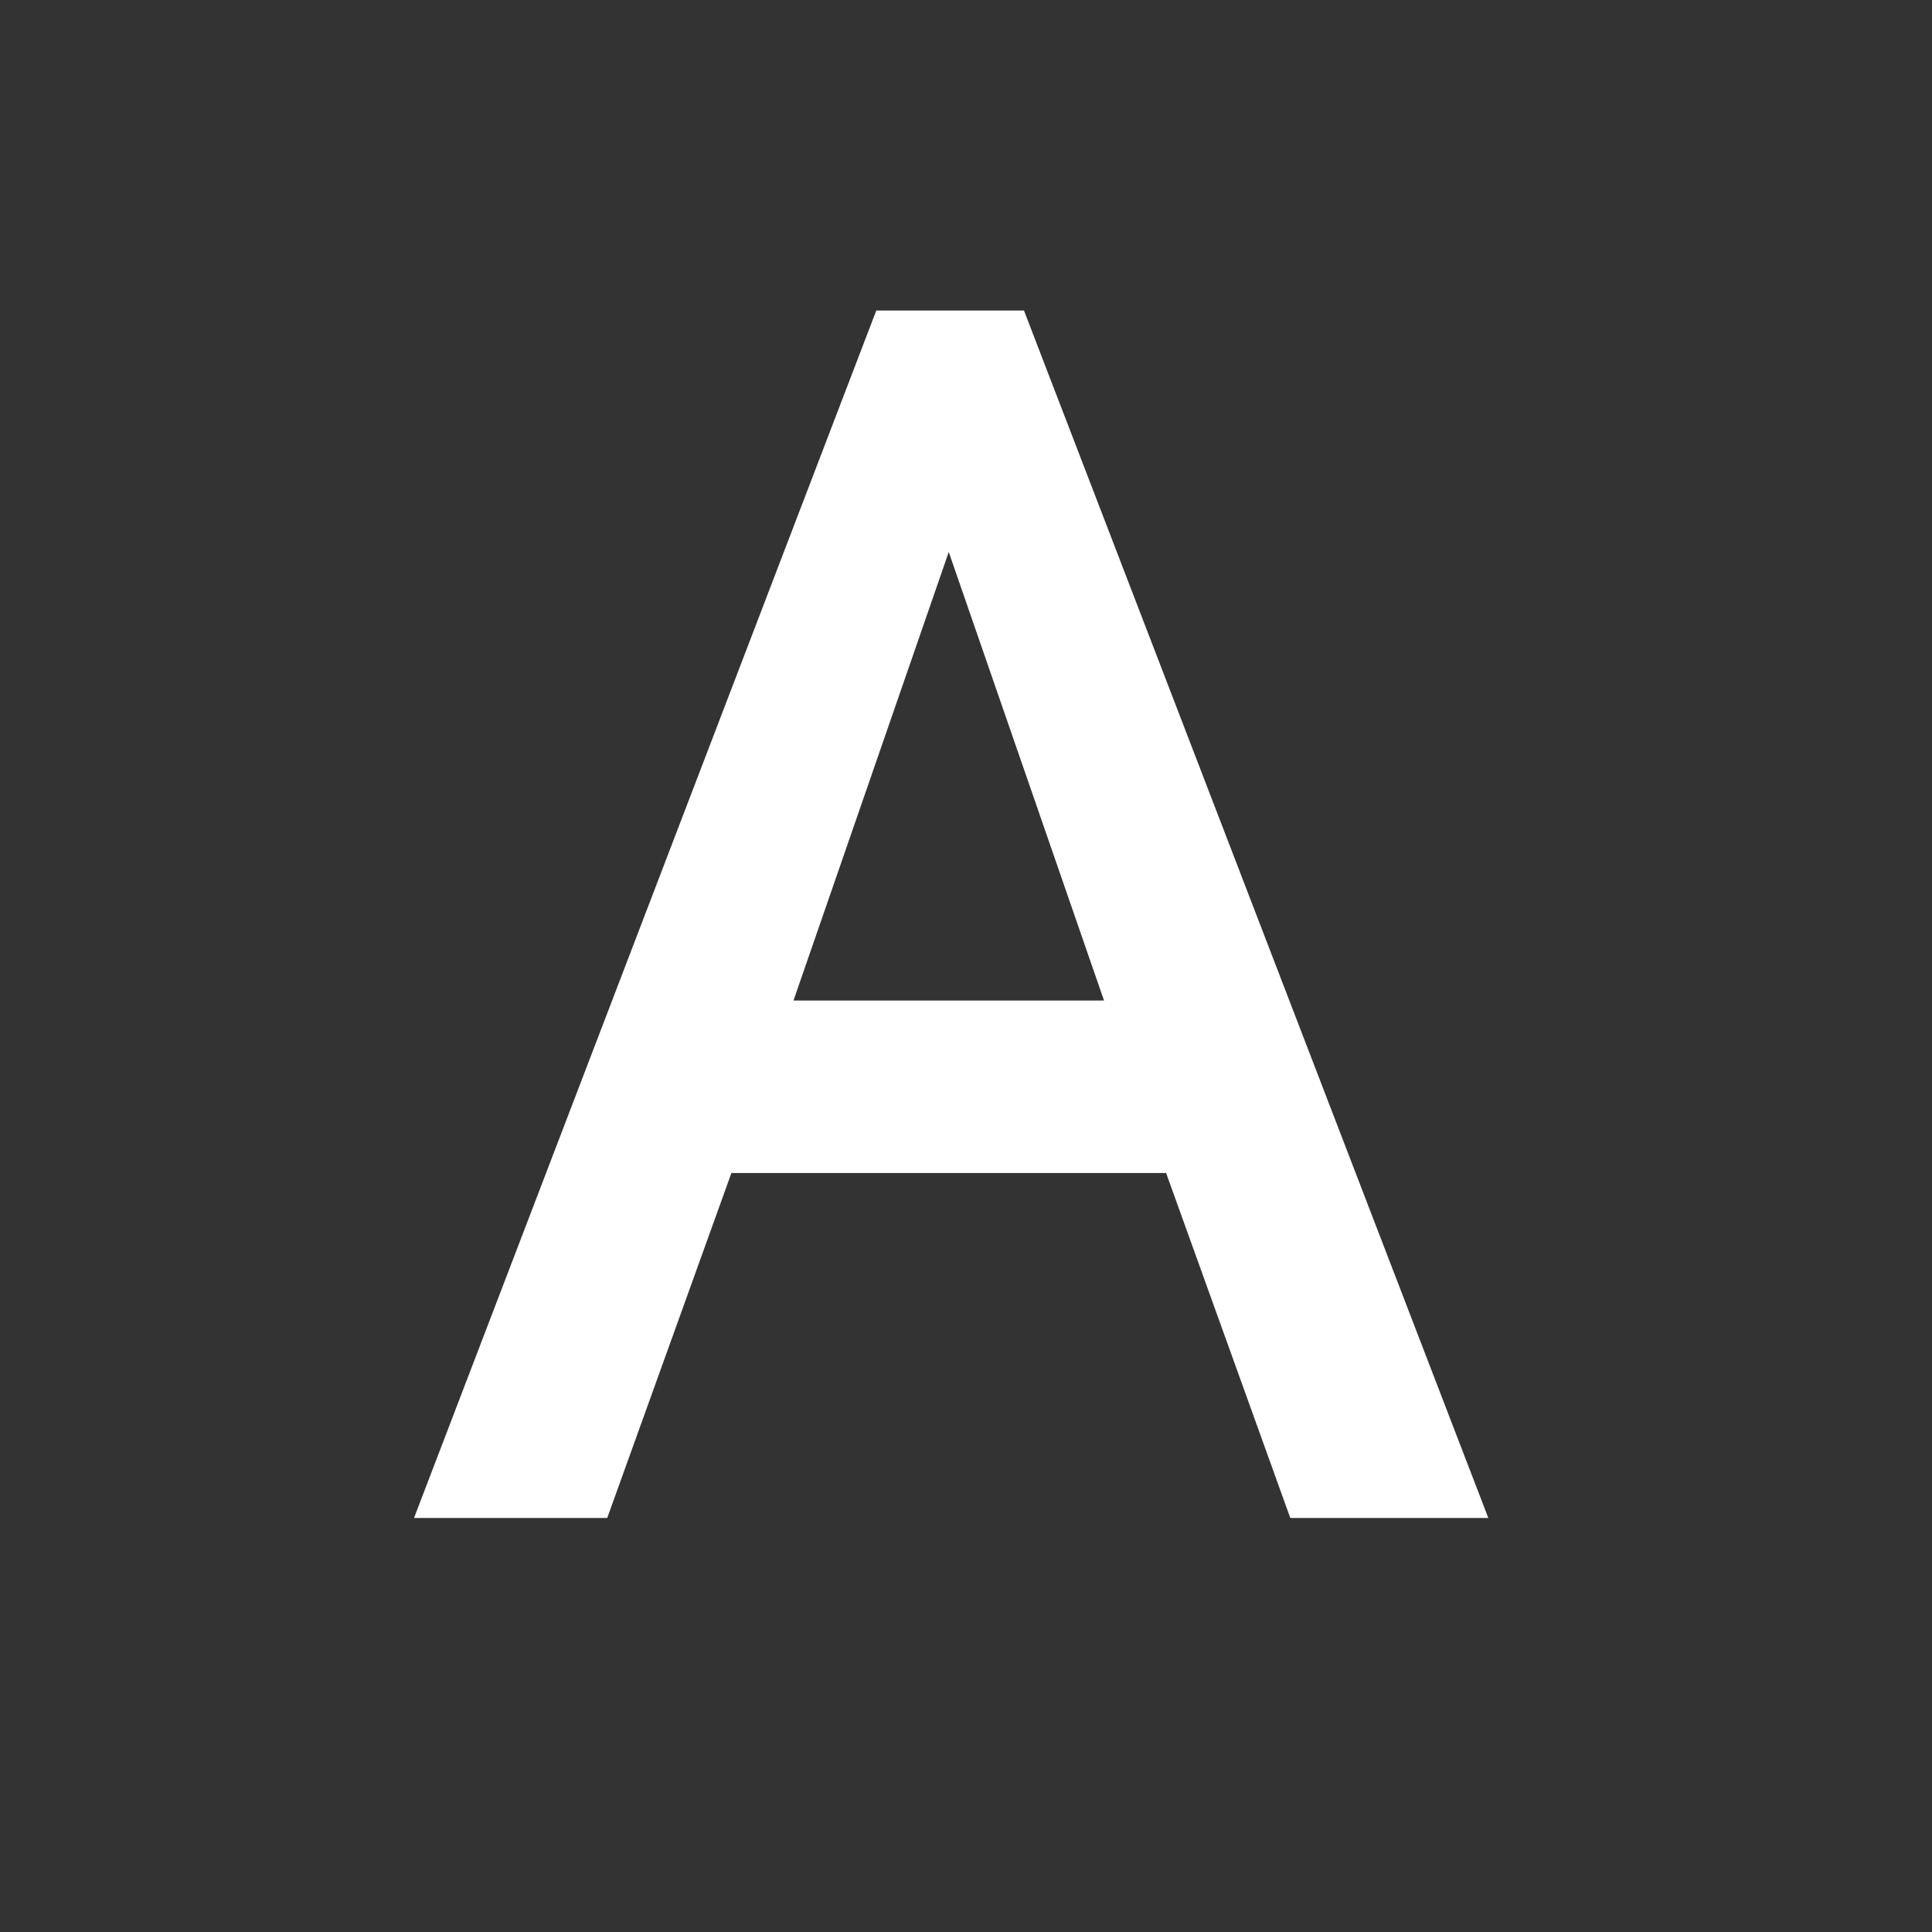 <svg width="28" height="28" viewBox="0 0 28 28" fill="none" xmlns="http://www.w3.org/2000/svg">
<rect x="0" y="0" width="28" height="28" fill="#333333" stroke="none"/>
<path fill-rule="evenodd" clip-rule="evenodd" d="M6 22L12.7 4.5H14.84L21.57 22H18.7L16.9 17H10.6L8.8 22H6ZM13.75 8L11.5 14.5H16L13.75 8Z" fill="white"/>
</svg>
